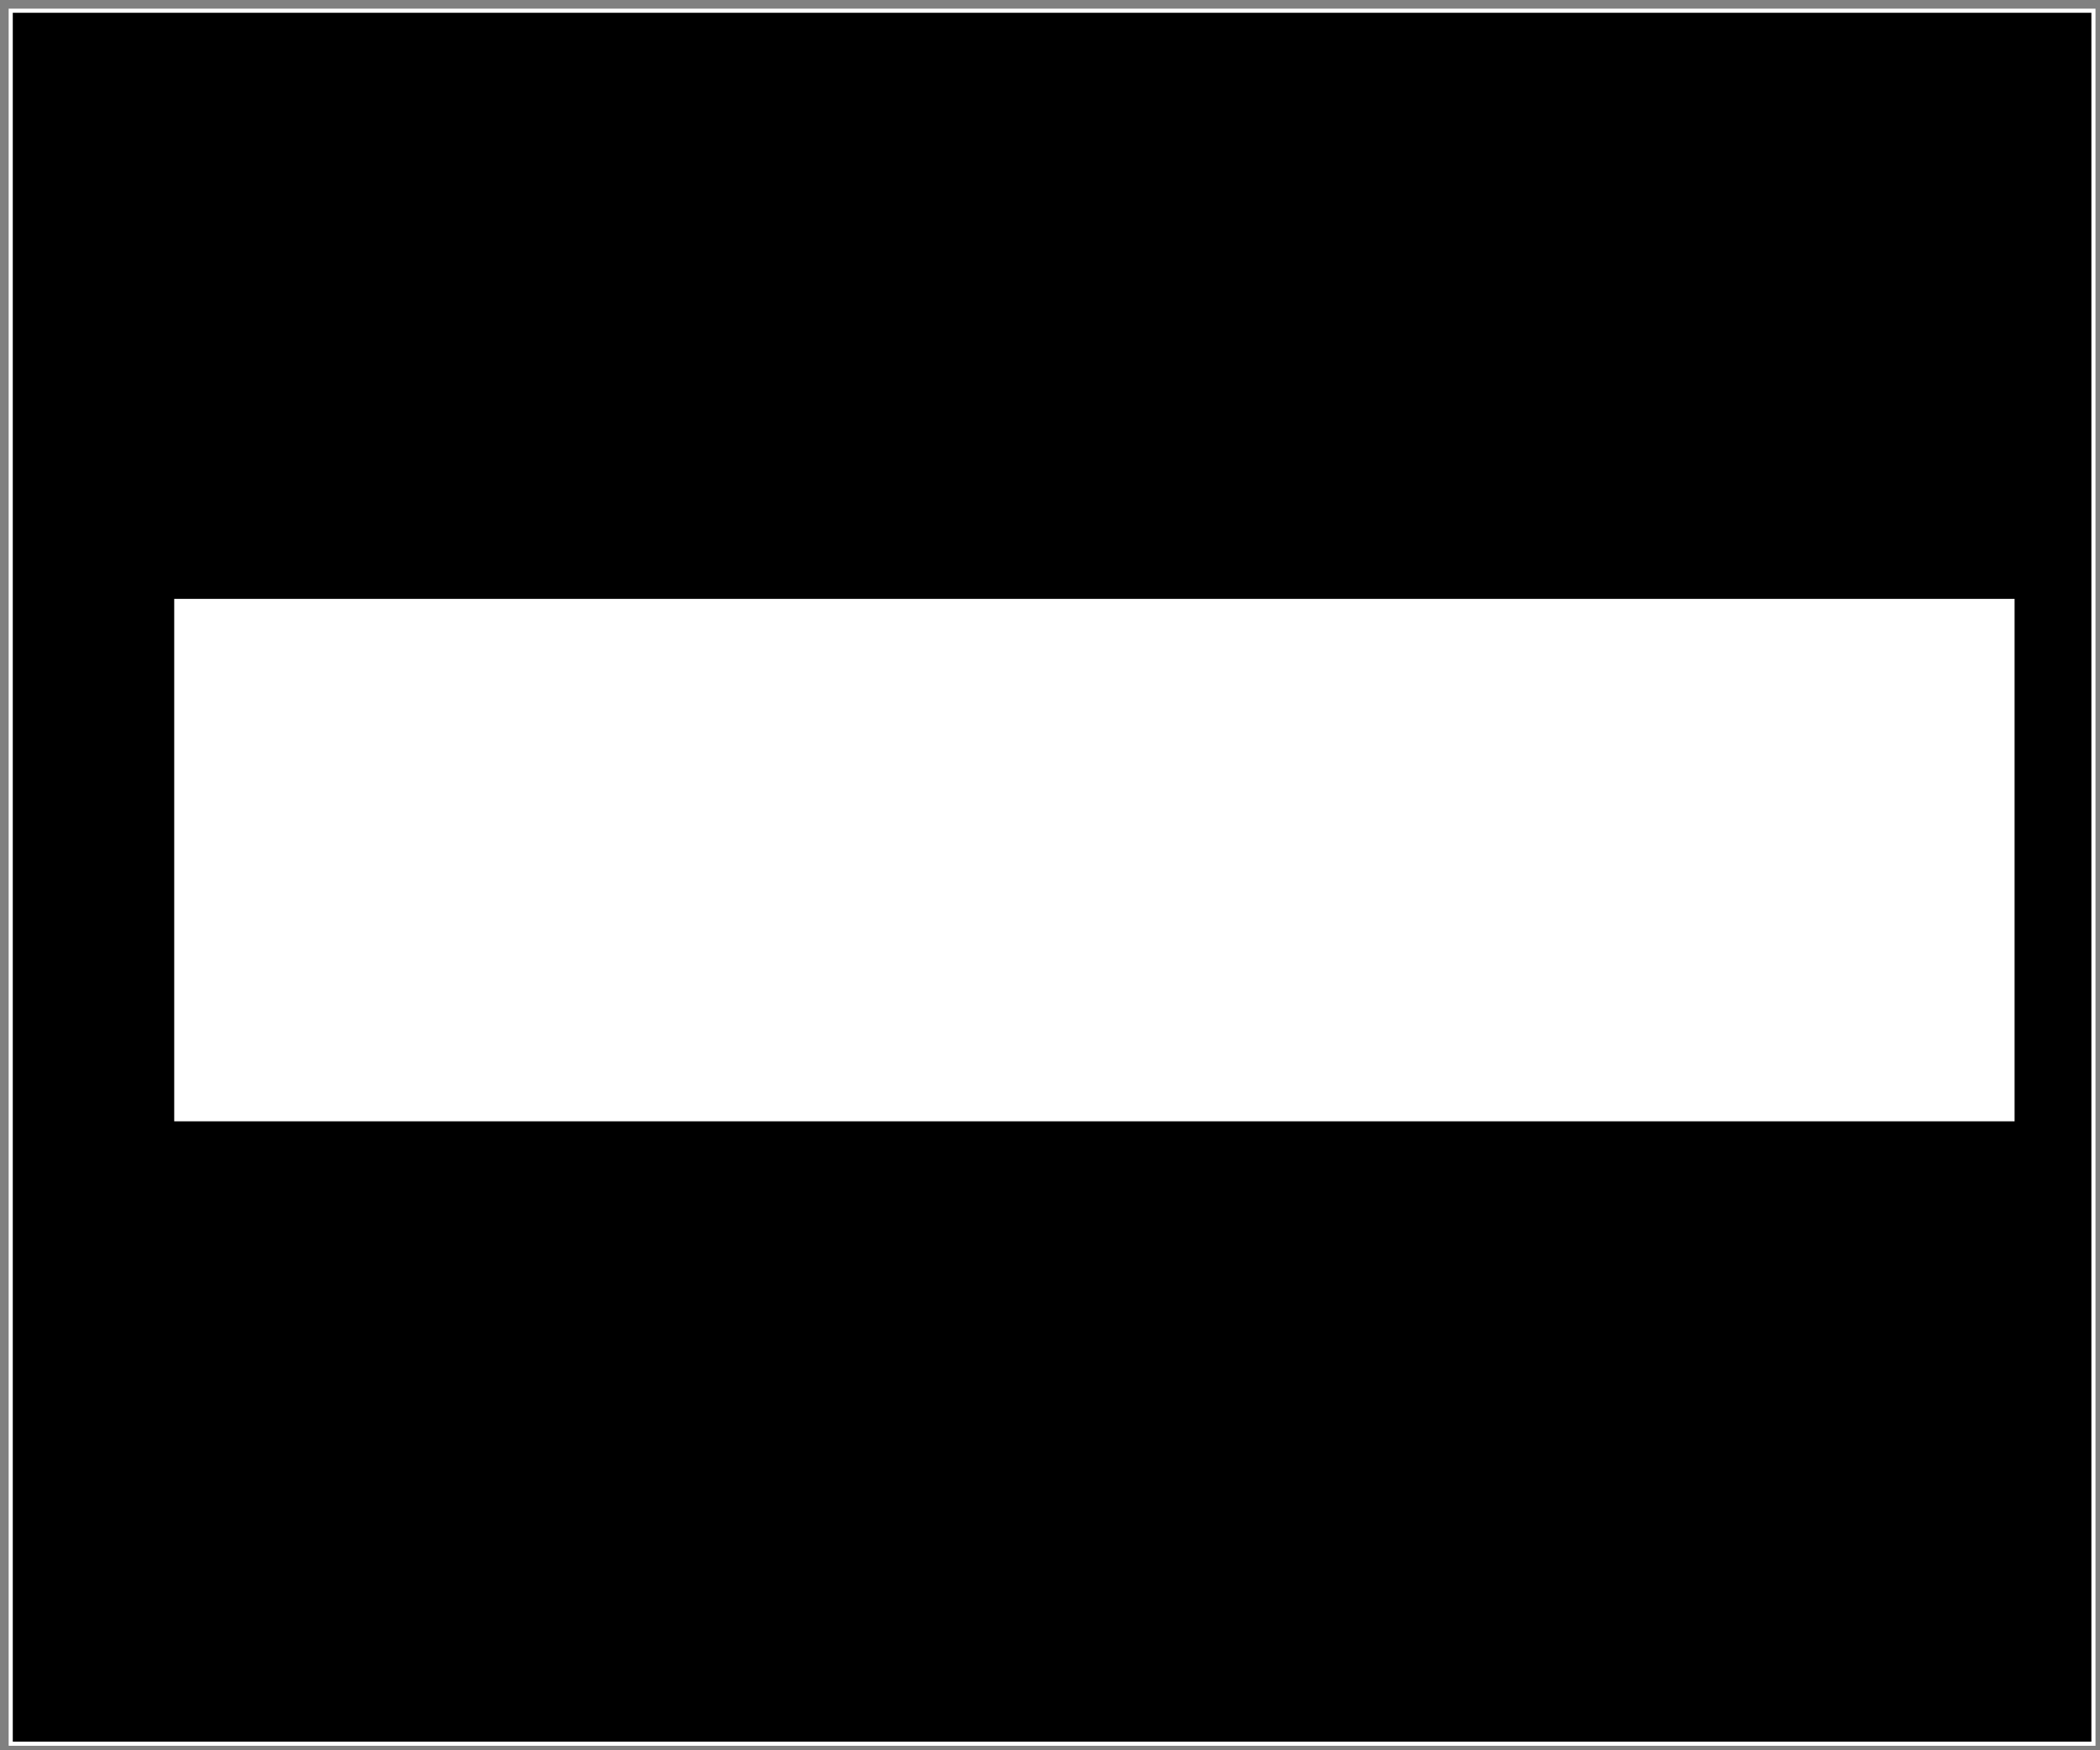 <?xml version="1.0" encoding="UTF-8" standalone="no"?>
<!-- Created with Inkscape (http://www.inkscape.org/) -->

<svg
   xmlns:svg="http://www.w3.org/2000/svg"
   xmlns="http://www.w3.org/2000/svg"
   version="1.2"
   width="180"
   height="150"
   id="svg2">
  <rect width="100%" height="100%" fill="#808080" stroke="none"/>
  <defs
     id="defs4">
    <linearGradient
       id="linearGradient2760">
      <stop
         id="stop2762"
         style="stop-color:#000000;stop-opacity:1"
         offset="0" />
      <stop
         id="stop2764"
         style="stop-color:#ffffff;stop-opacity:0"
         offset="1" />
    </linearGradient>
  </defs>
  <g
     id="layer1">
    <rect
       width="178.519"
       height="148.519"
       x="0.919"
       y="0.919"
       id="rect1872"
       style="fill:#000000;fill-opacity:1;fill-rule:evenodd;stroke:#ffffff;stroke-width:0.352;stroke-linecap:butt;stroke-linejoin:miter;stroke-miterlimit:4;stroke-opacity:1;stroke-dasharray:none" />
    <flowRoot
       transform="matrix(2.835,0,0,2.835,-114.161,-98.021)"
       id="flowRoot2770"
       xml:space="preserve"
       style="fill:#ffffff;fill-opacity:1;stroke:none"><flowRegion
         id="flowRegion2772"><rect
           width="55.642"
           height="15.793"
           x="45.536"
           y="52.679"
           id="rect2774"
           style="fill:#ffffff;fill-opacity:1;stroke:none" /></flowRegion><flowPara
         id="flowPara2776"
         style="font-style:normal;font-variant:normal;font-weight:normal;font-stretch:normal;font-family:DejaVu Sans;-inkscape-font-specification:DejaVu Sans">&lt;blank&gt;</flowPara></flowRoot>  </g>
</svg>
